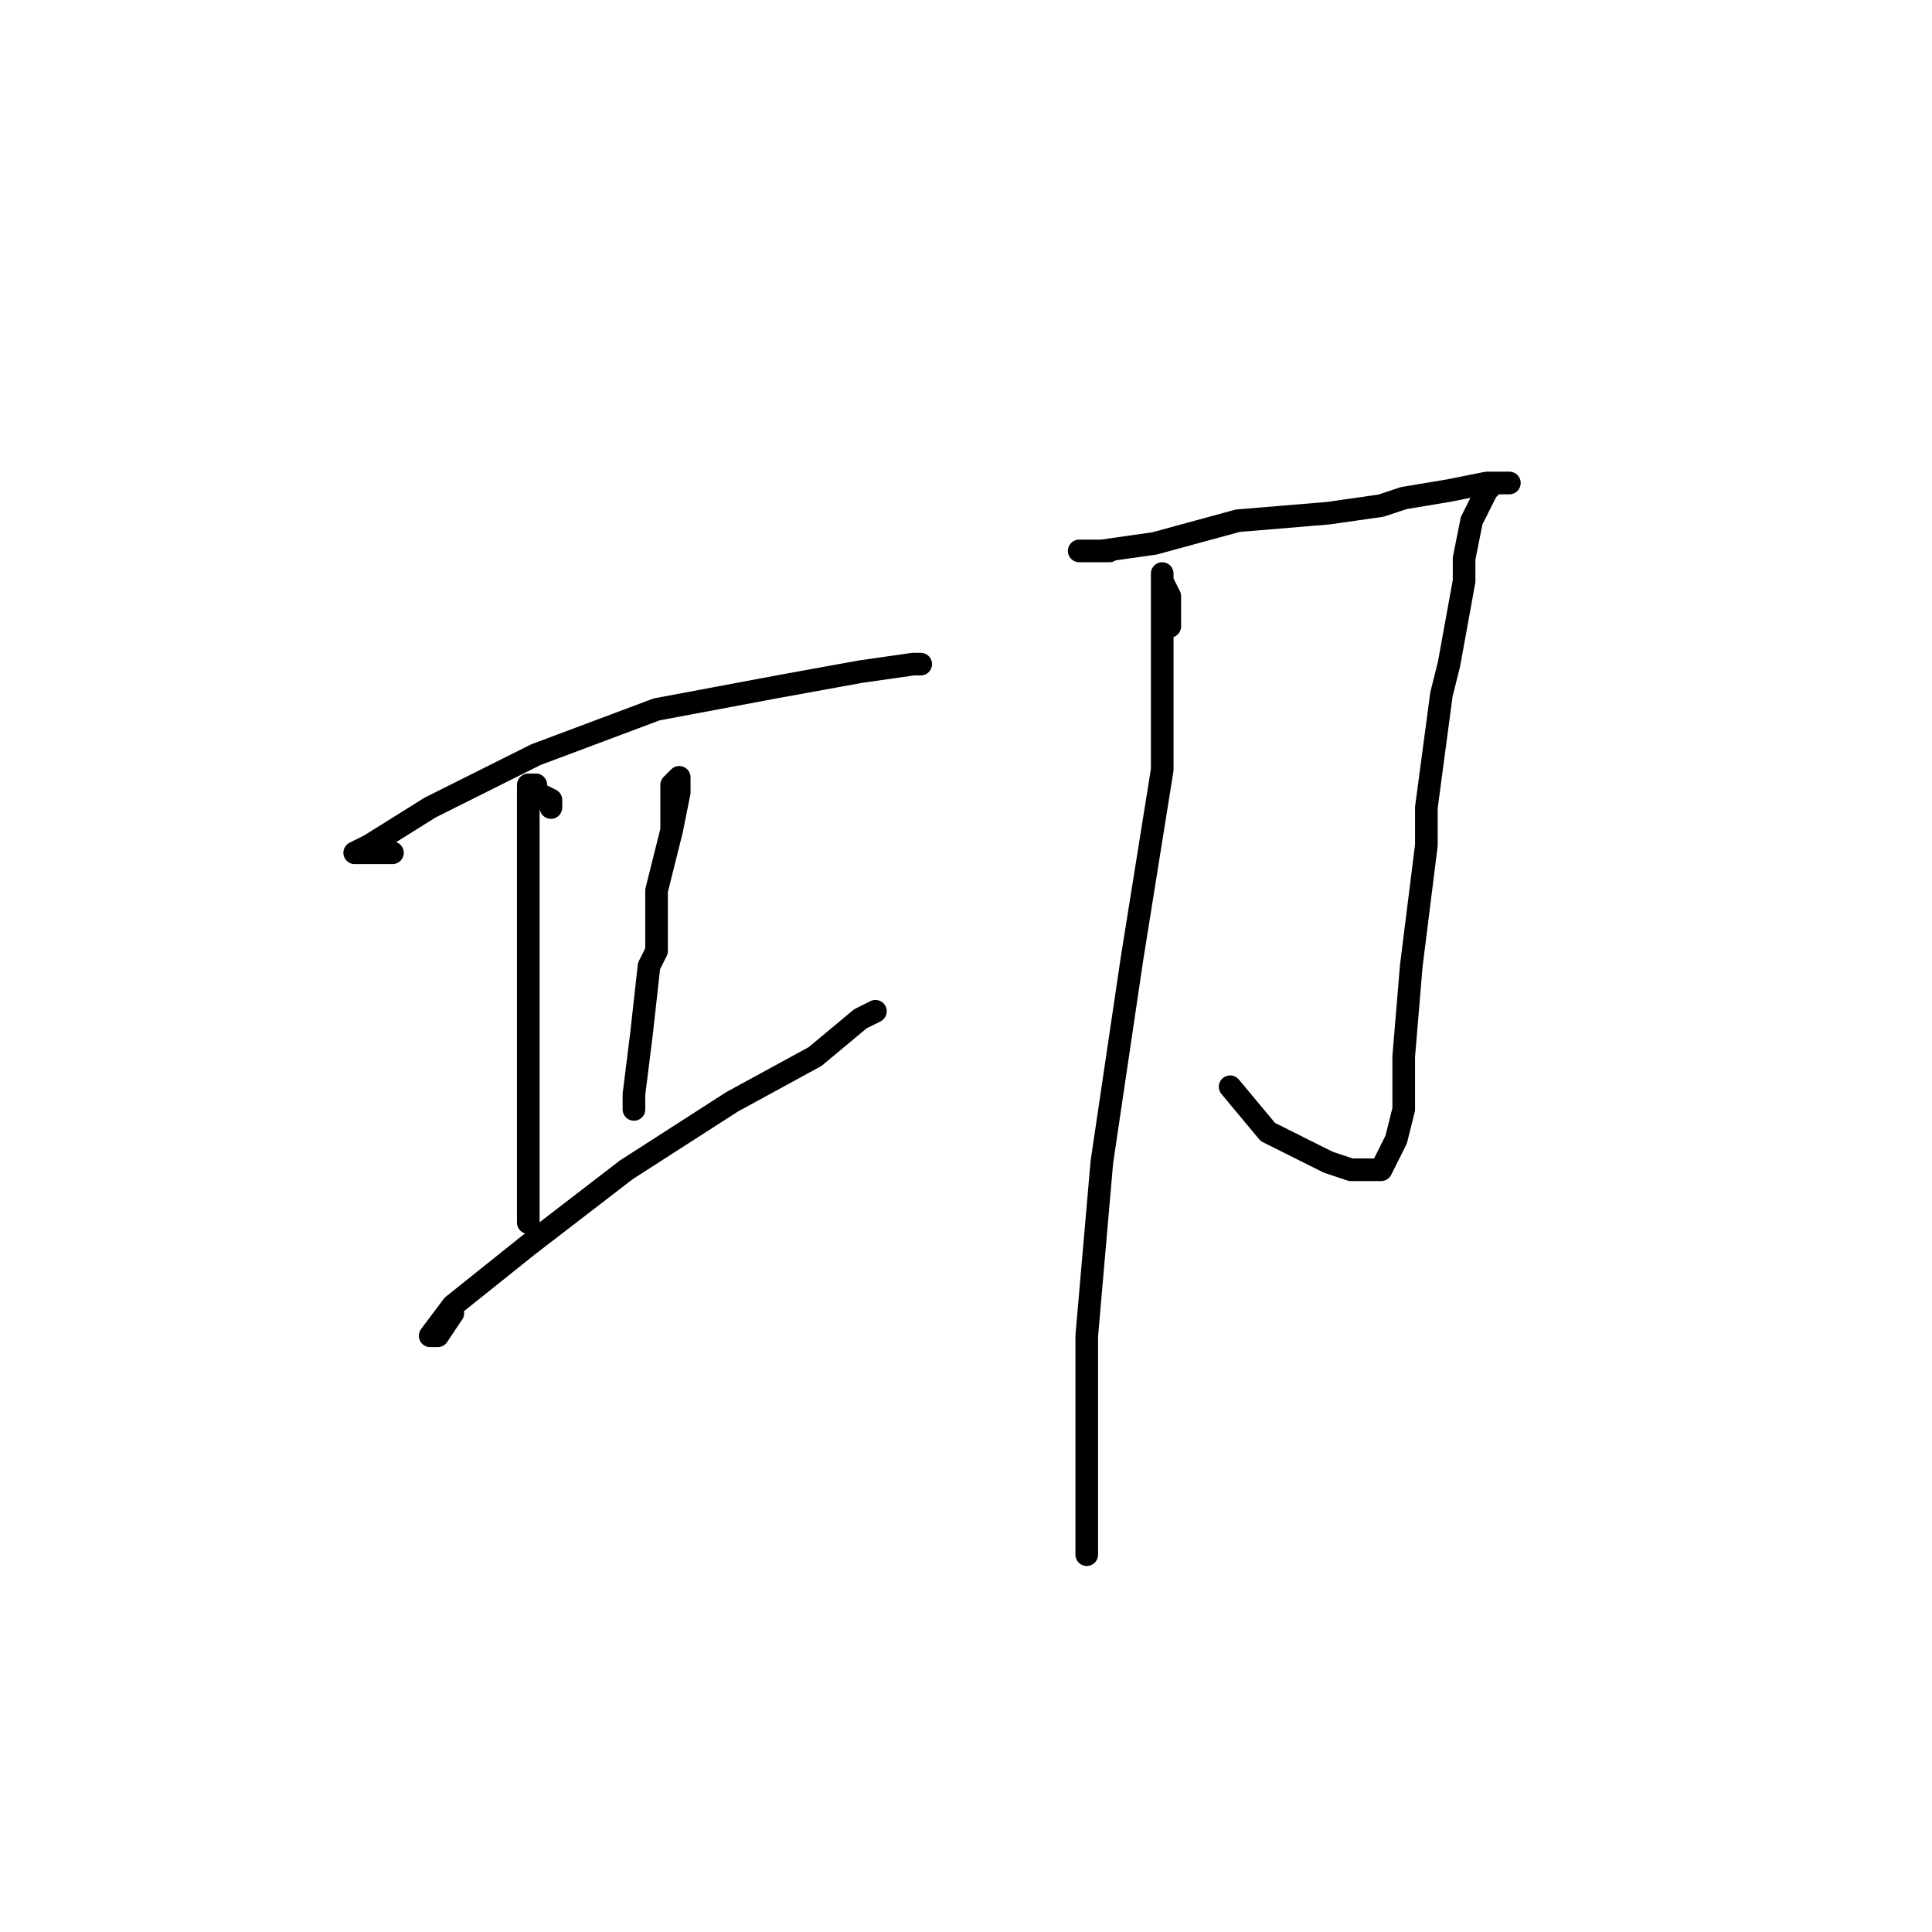 <?xml version="1.0" standalone="no"?>
    <svg width="256" height="256" xmlns="http://www.w3.org/2000/svg" version="1.1">
    <polyline stroke="black" stroke-width="3" stroke-linecap="round" fill="transparent" stroke-linejoin="round" points="52 113 51 113 48 113 47 113 49 112 57 107 71 100 87 94 103 91 114 89 121 88 122 88 122 88 " />
        <polyline stroke="black" stroke-width="3" stroke-linecap="round" fill="transparent" stroke-linejoin="round" points="73 107 73 106 71 105 71 104 70 104 70 105 70 111 70 122 70 135 70 148 70 156 70 158 70 162 70 162 " />
        <polyline stroke="black" stroke-width="3" stroke-linecap="round" fill="transparent" stroke-linejoin="round" points="89 110 90 105 90 103 89 104 89 110 87 118 87 126 86 128 85 137 84 145 84 147 84 147 " />
        <polyline stroke="black" stroke-width="3" stroke-linecap="round" fill="transparent" stroke-linejoin="round" points="60 174 58 177 57 177 60 173 70 165 83 155 97 146 108 140 114 135 116 134 116 134 " />
        <polyline stroke="black" stroke-width="3" stroke-linecap="round" fill="transparent" stroke-linejoin="round" points="147 73 144 73 143 73 146 73 153 72 164 69 176 68 183 67 186 66 192 65 197 64 199 64 200 64 198 64 197 65 195 69 194 74 194 77 192 88 191 92 189 107 189 112 187 128 186 140 186 147 185 151 183 155 179 155 176 154 174 153 168 150 163 144 163 144 " />
        <polyline stroke="black" stroke-width="3" stroke-linecap="round" fill="transparent" stroke-linejoin="round" points="155 83 155 82 155 81 155 79 154 77 154 76 154 77 154 83 154 86 154 102 150 127 146 154 144 177 144 193 144 204 144 206 144 206 " />
        </svg>